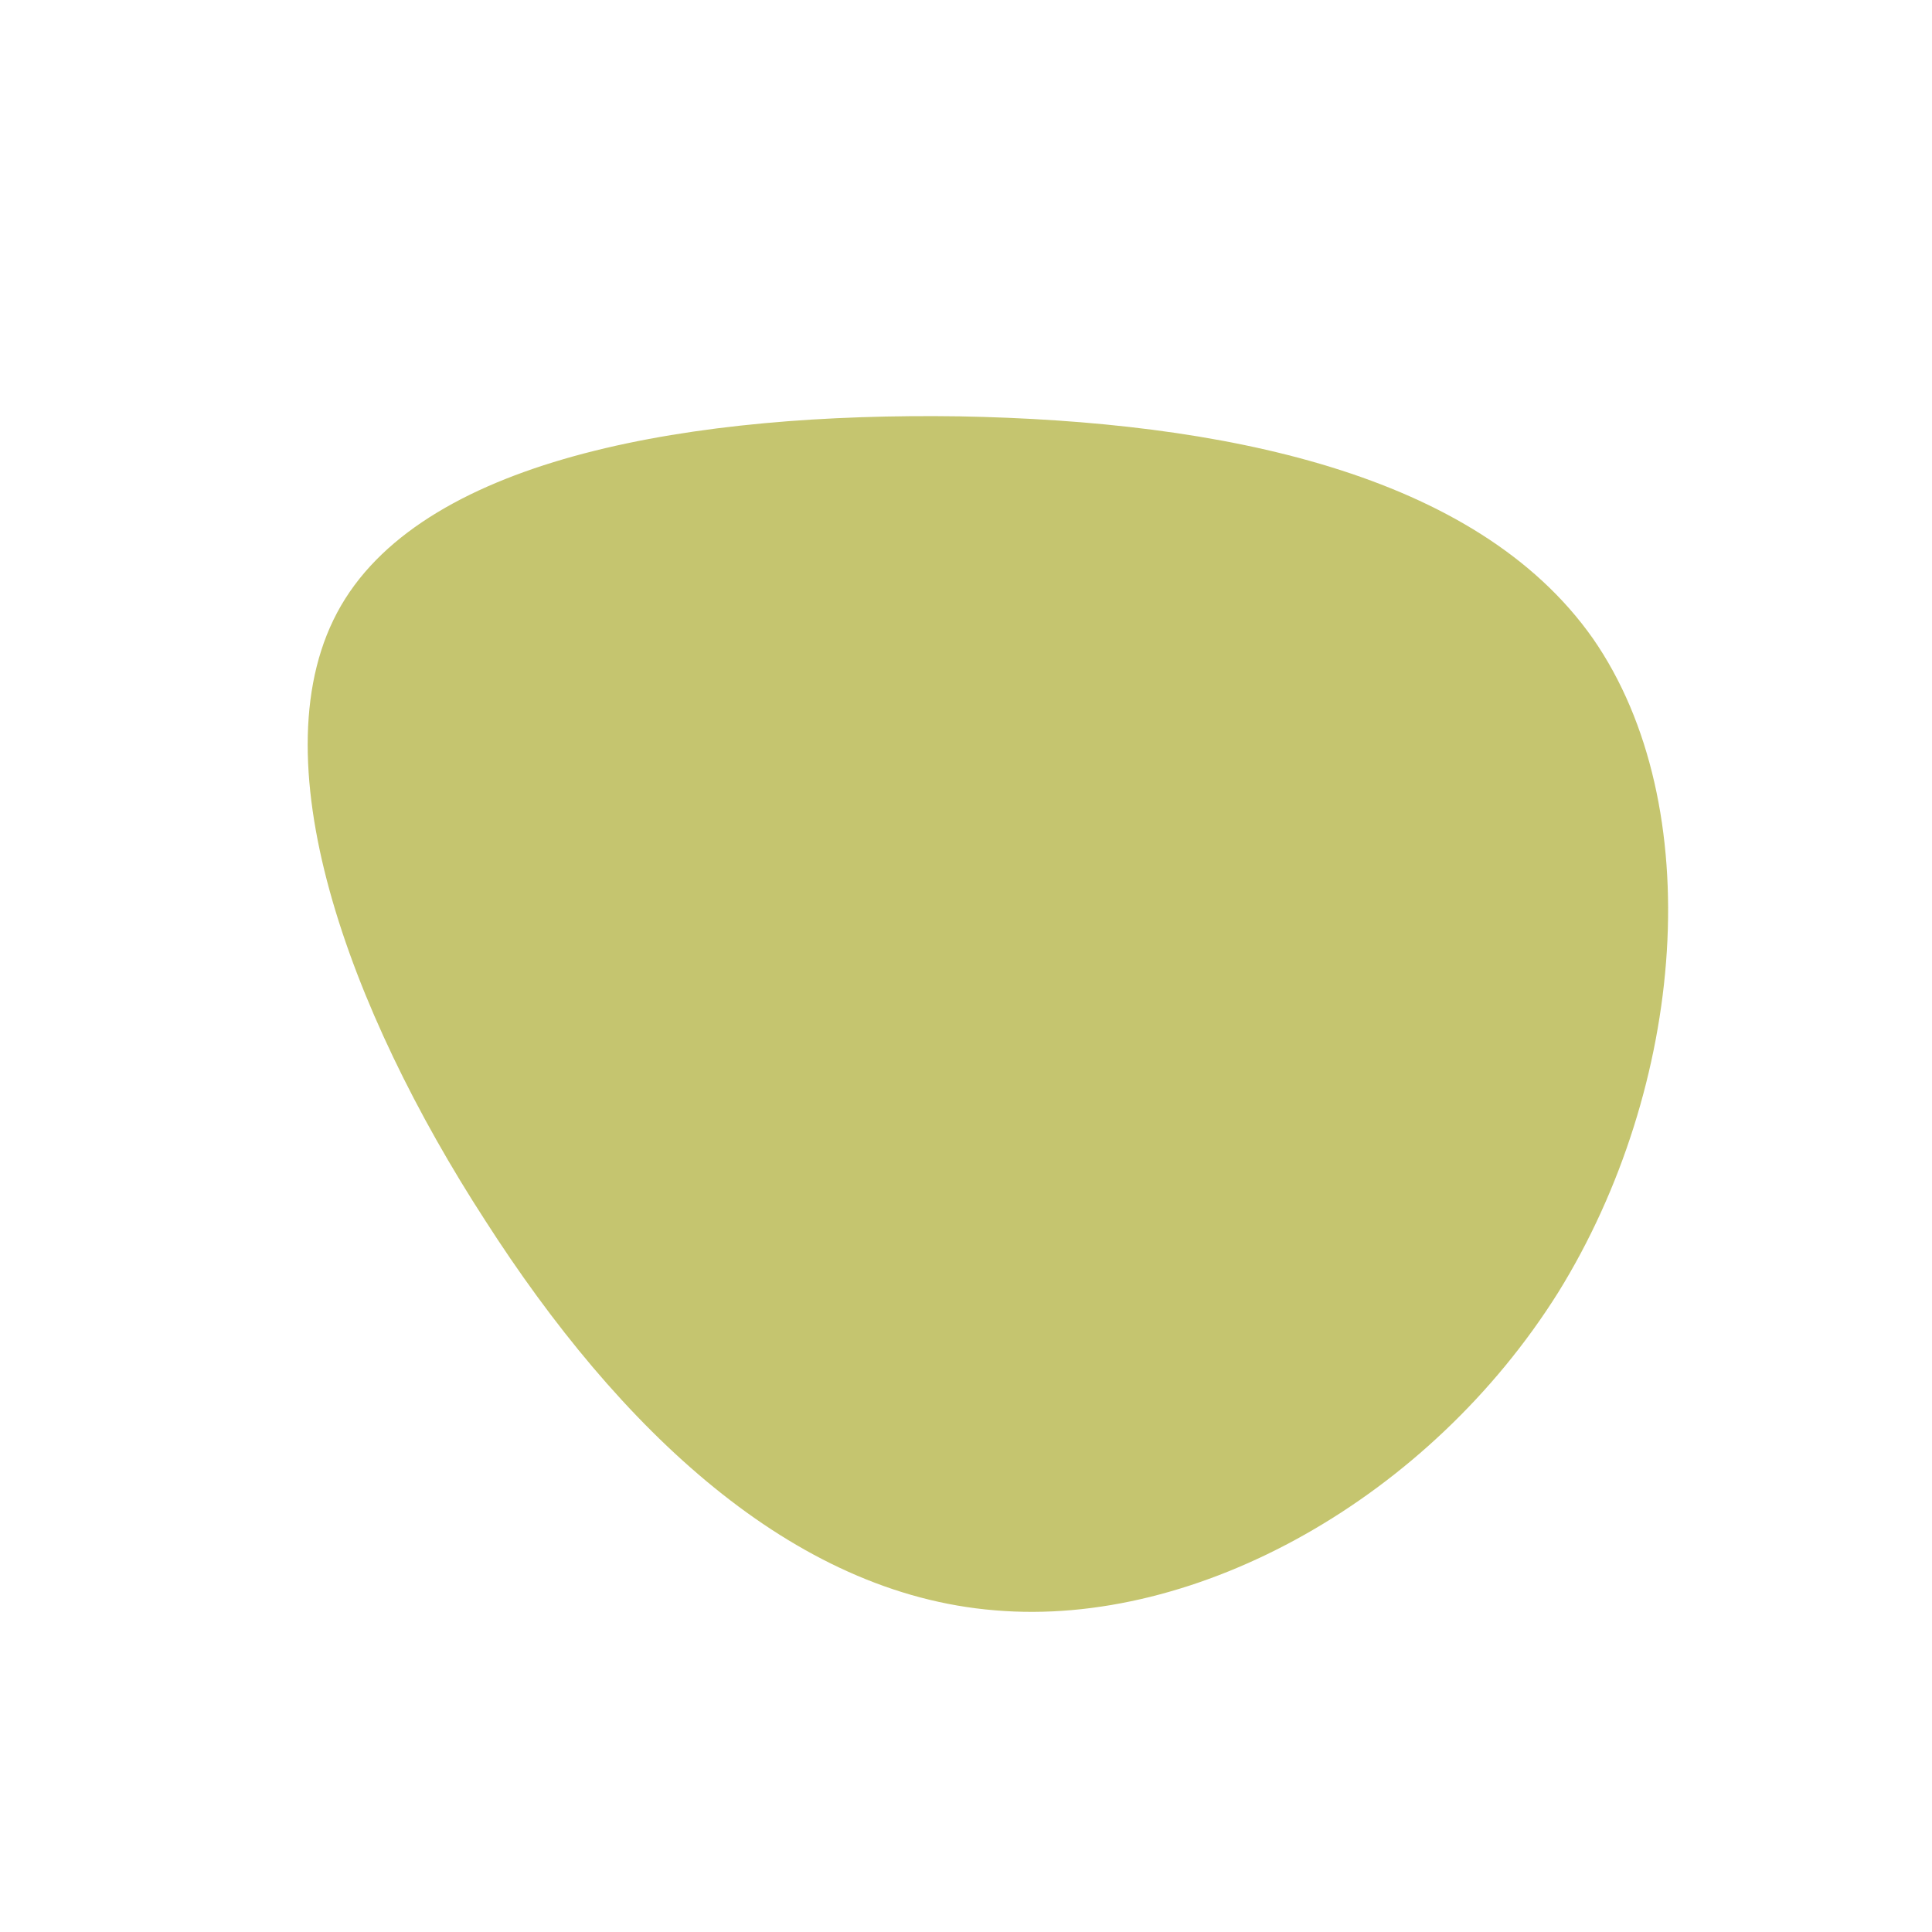 <?xml version="1.0" standalone="no"?>
<svg viewBox="0 0 200 200" xmlns="http://www.w3.org/2000/svg">
  <path fill="#C5C56F" d="M64.9,-33.9C76.9,-16.6,74.5,12.5,61.3,33.8C48,55,24,68.5,3,66.7C-18,65,-35.9,48,-49.8,26.3C-63.8,4.7,-73.7,-21.8,-64.7,-37.3C-55.7,-52.8,-27.9,-57.3,-0.7,-56.9C26.4,-56.4,52.8,-51.1,64.9,-33.9Z" transform="translate(100 100)" />
</svg>
